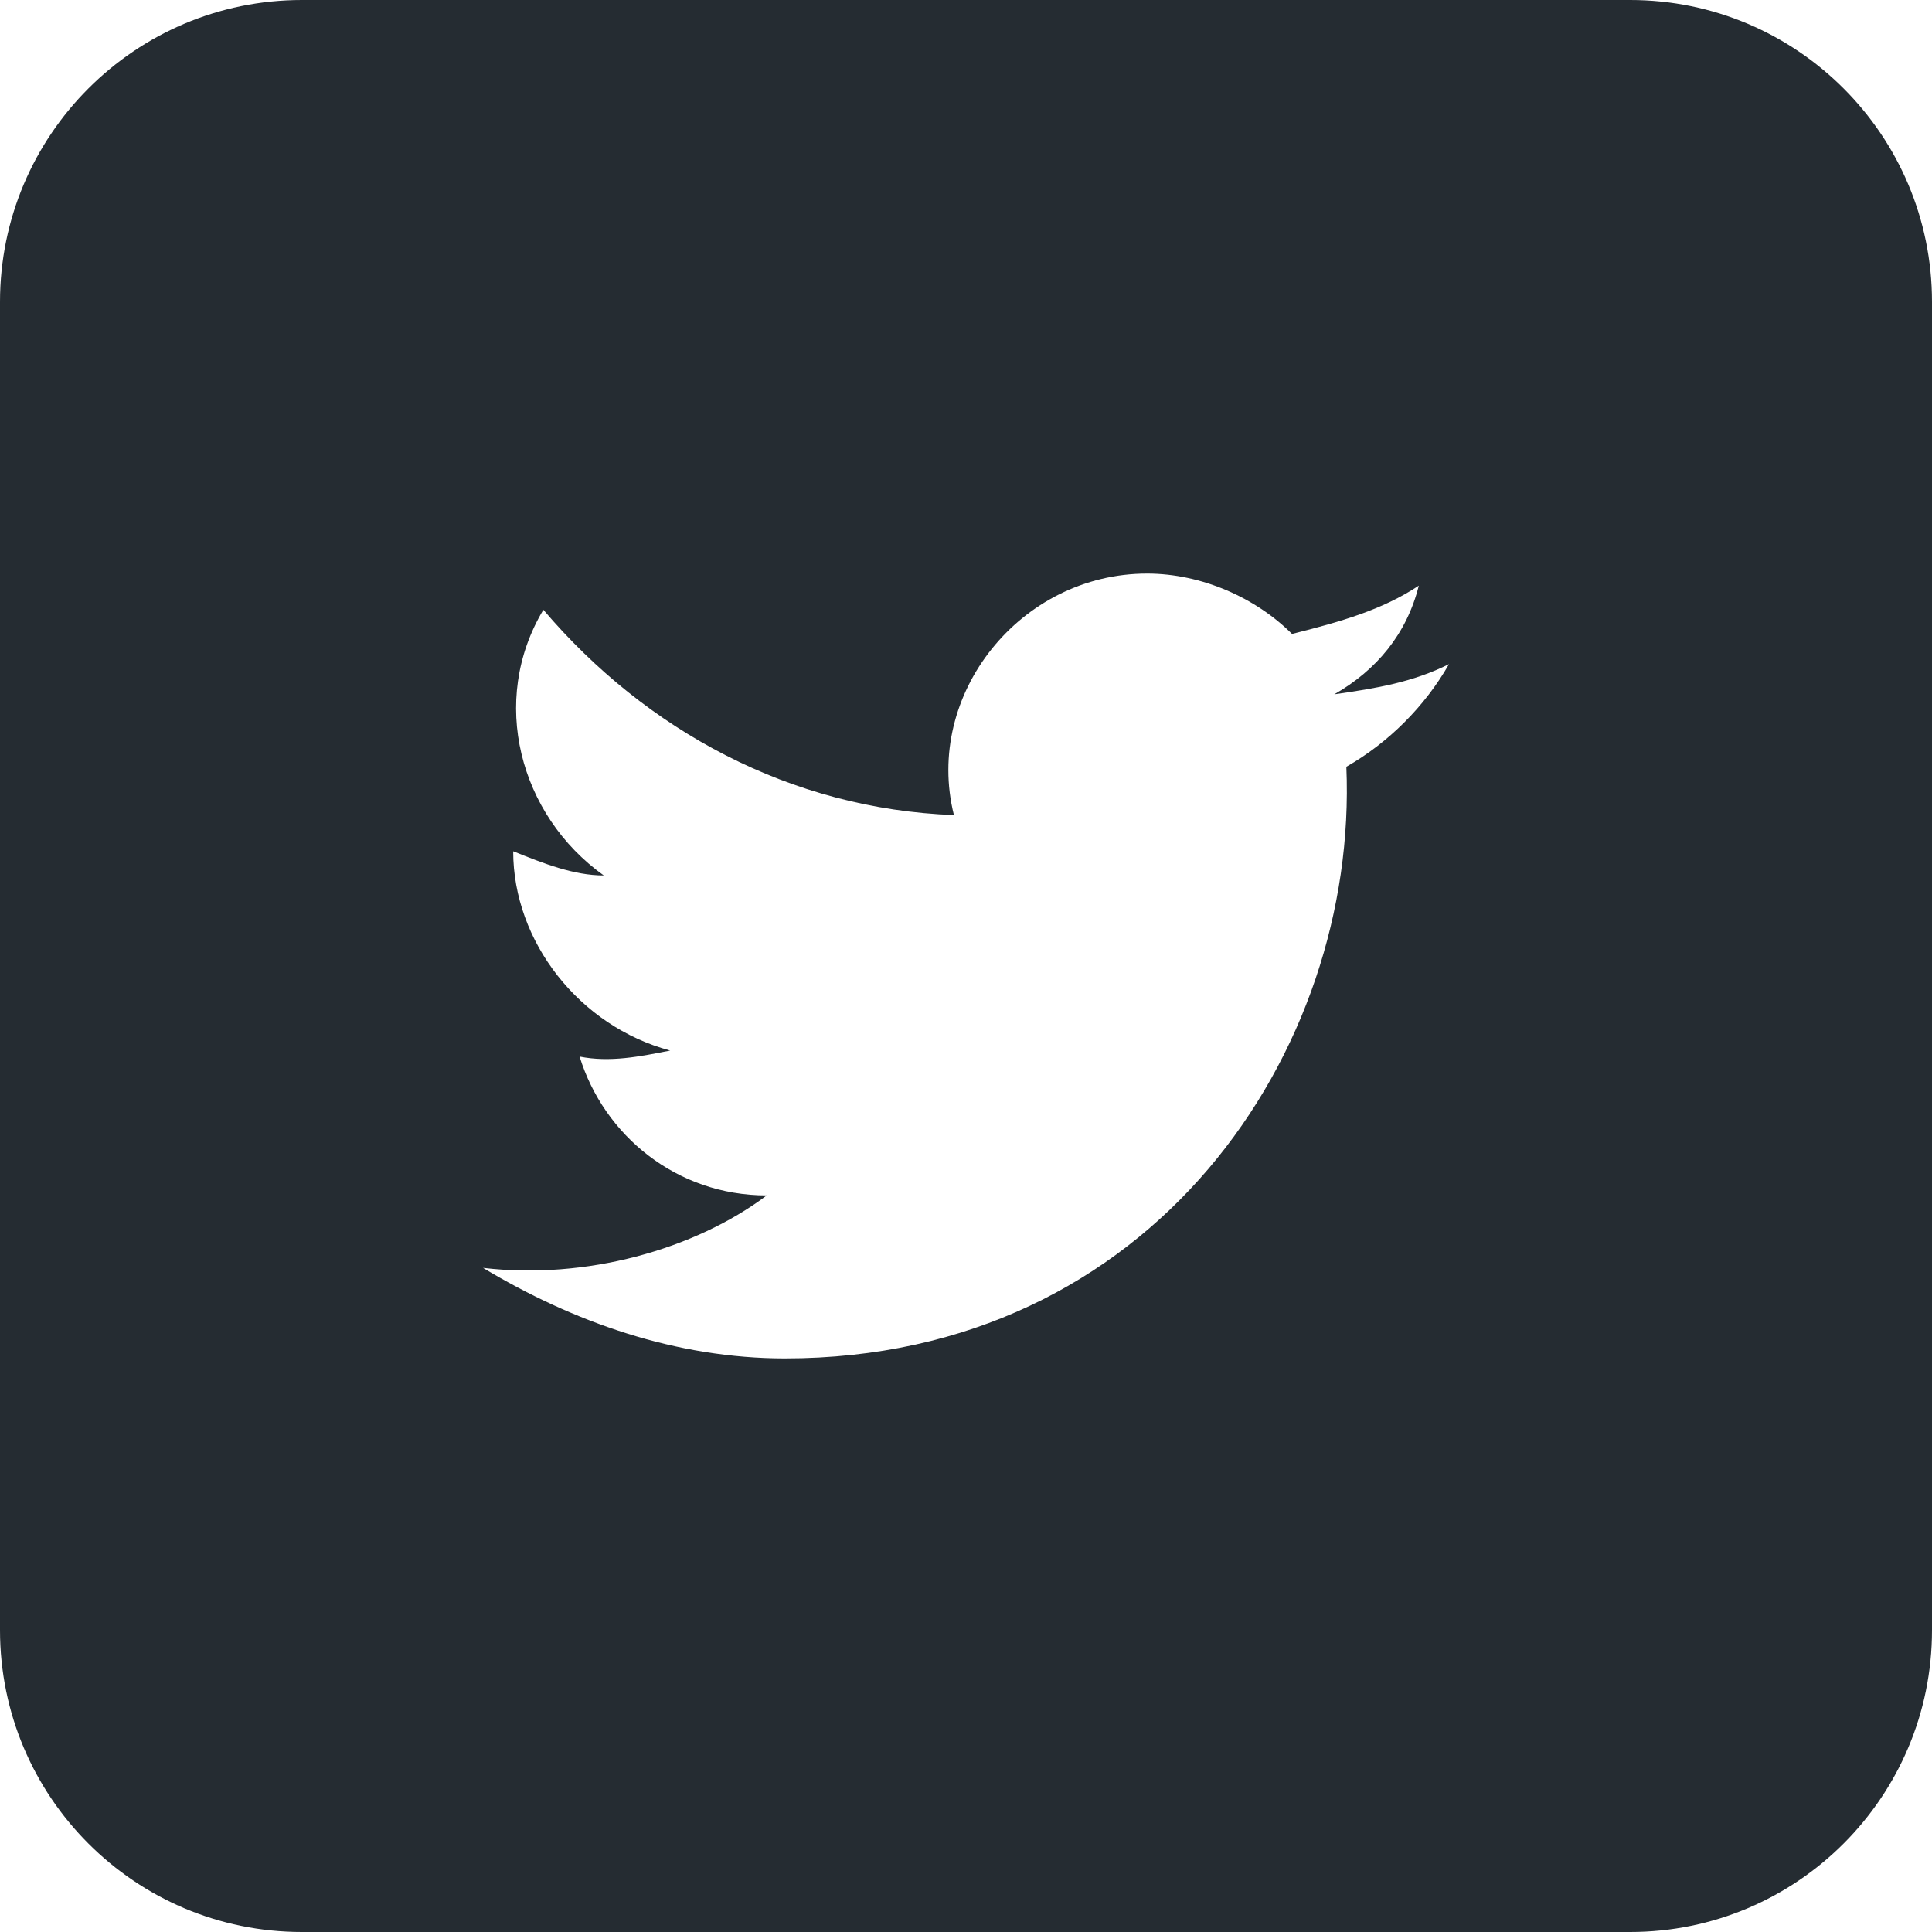<svg width="80" height="80" viewBox="0 0 80 80" fill="none" xmlns="http://www.w3.org/2000/svg">
<path fill-rule="evenodd" clip-rule="evenodd" d="M0 12.5C0 5.596 5.596 0 12.5 0H67.5C74.404 0 80 5.596 80 12.5V67.5C80 74.404 74.404 80 67.5 80H12.5C5.596 80 0 74.404 0 67.5V12.5ZM55.25 28.75C57 28.5 58.5 28.25 60 27.5C59 29.25 57.5 30.75 55.75 31.75C56.25 43.5 47.75 56.25 32.5 56.25C28 56.25 23.75 54.75 20 52.5C24.25 53 28.75 51.75 31.75 49.5C28 49.5 25 47 24 43.75C25.25 44 26.5 43.75 27.75 43.5C24 42.5 21.25 39 21.25 35.25C22.5 35.75 23.75 36.25 25 36.25C21.5 33.75 20.25 29 22.5 25.25C26.75 30.25 32.75 33.5 39.5 33.75C38.25 28.75 42.25 23.75 47.5 23.75C49.75 23.75 52 24.75 53.5 26.25C55.5 25.75 57.25 25.25 58.75 24.25C58.25 26.25 57 27.75 55.25 28.75Z" fill="#252C32"/>
</svg>
